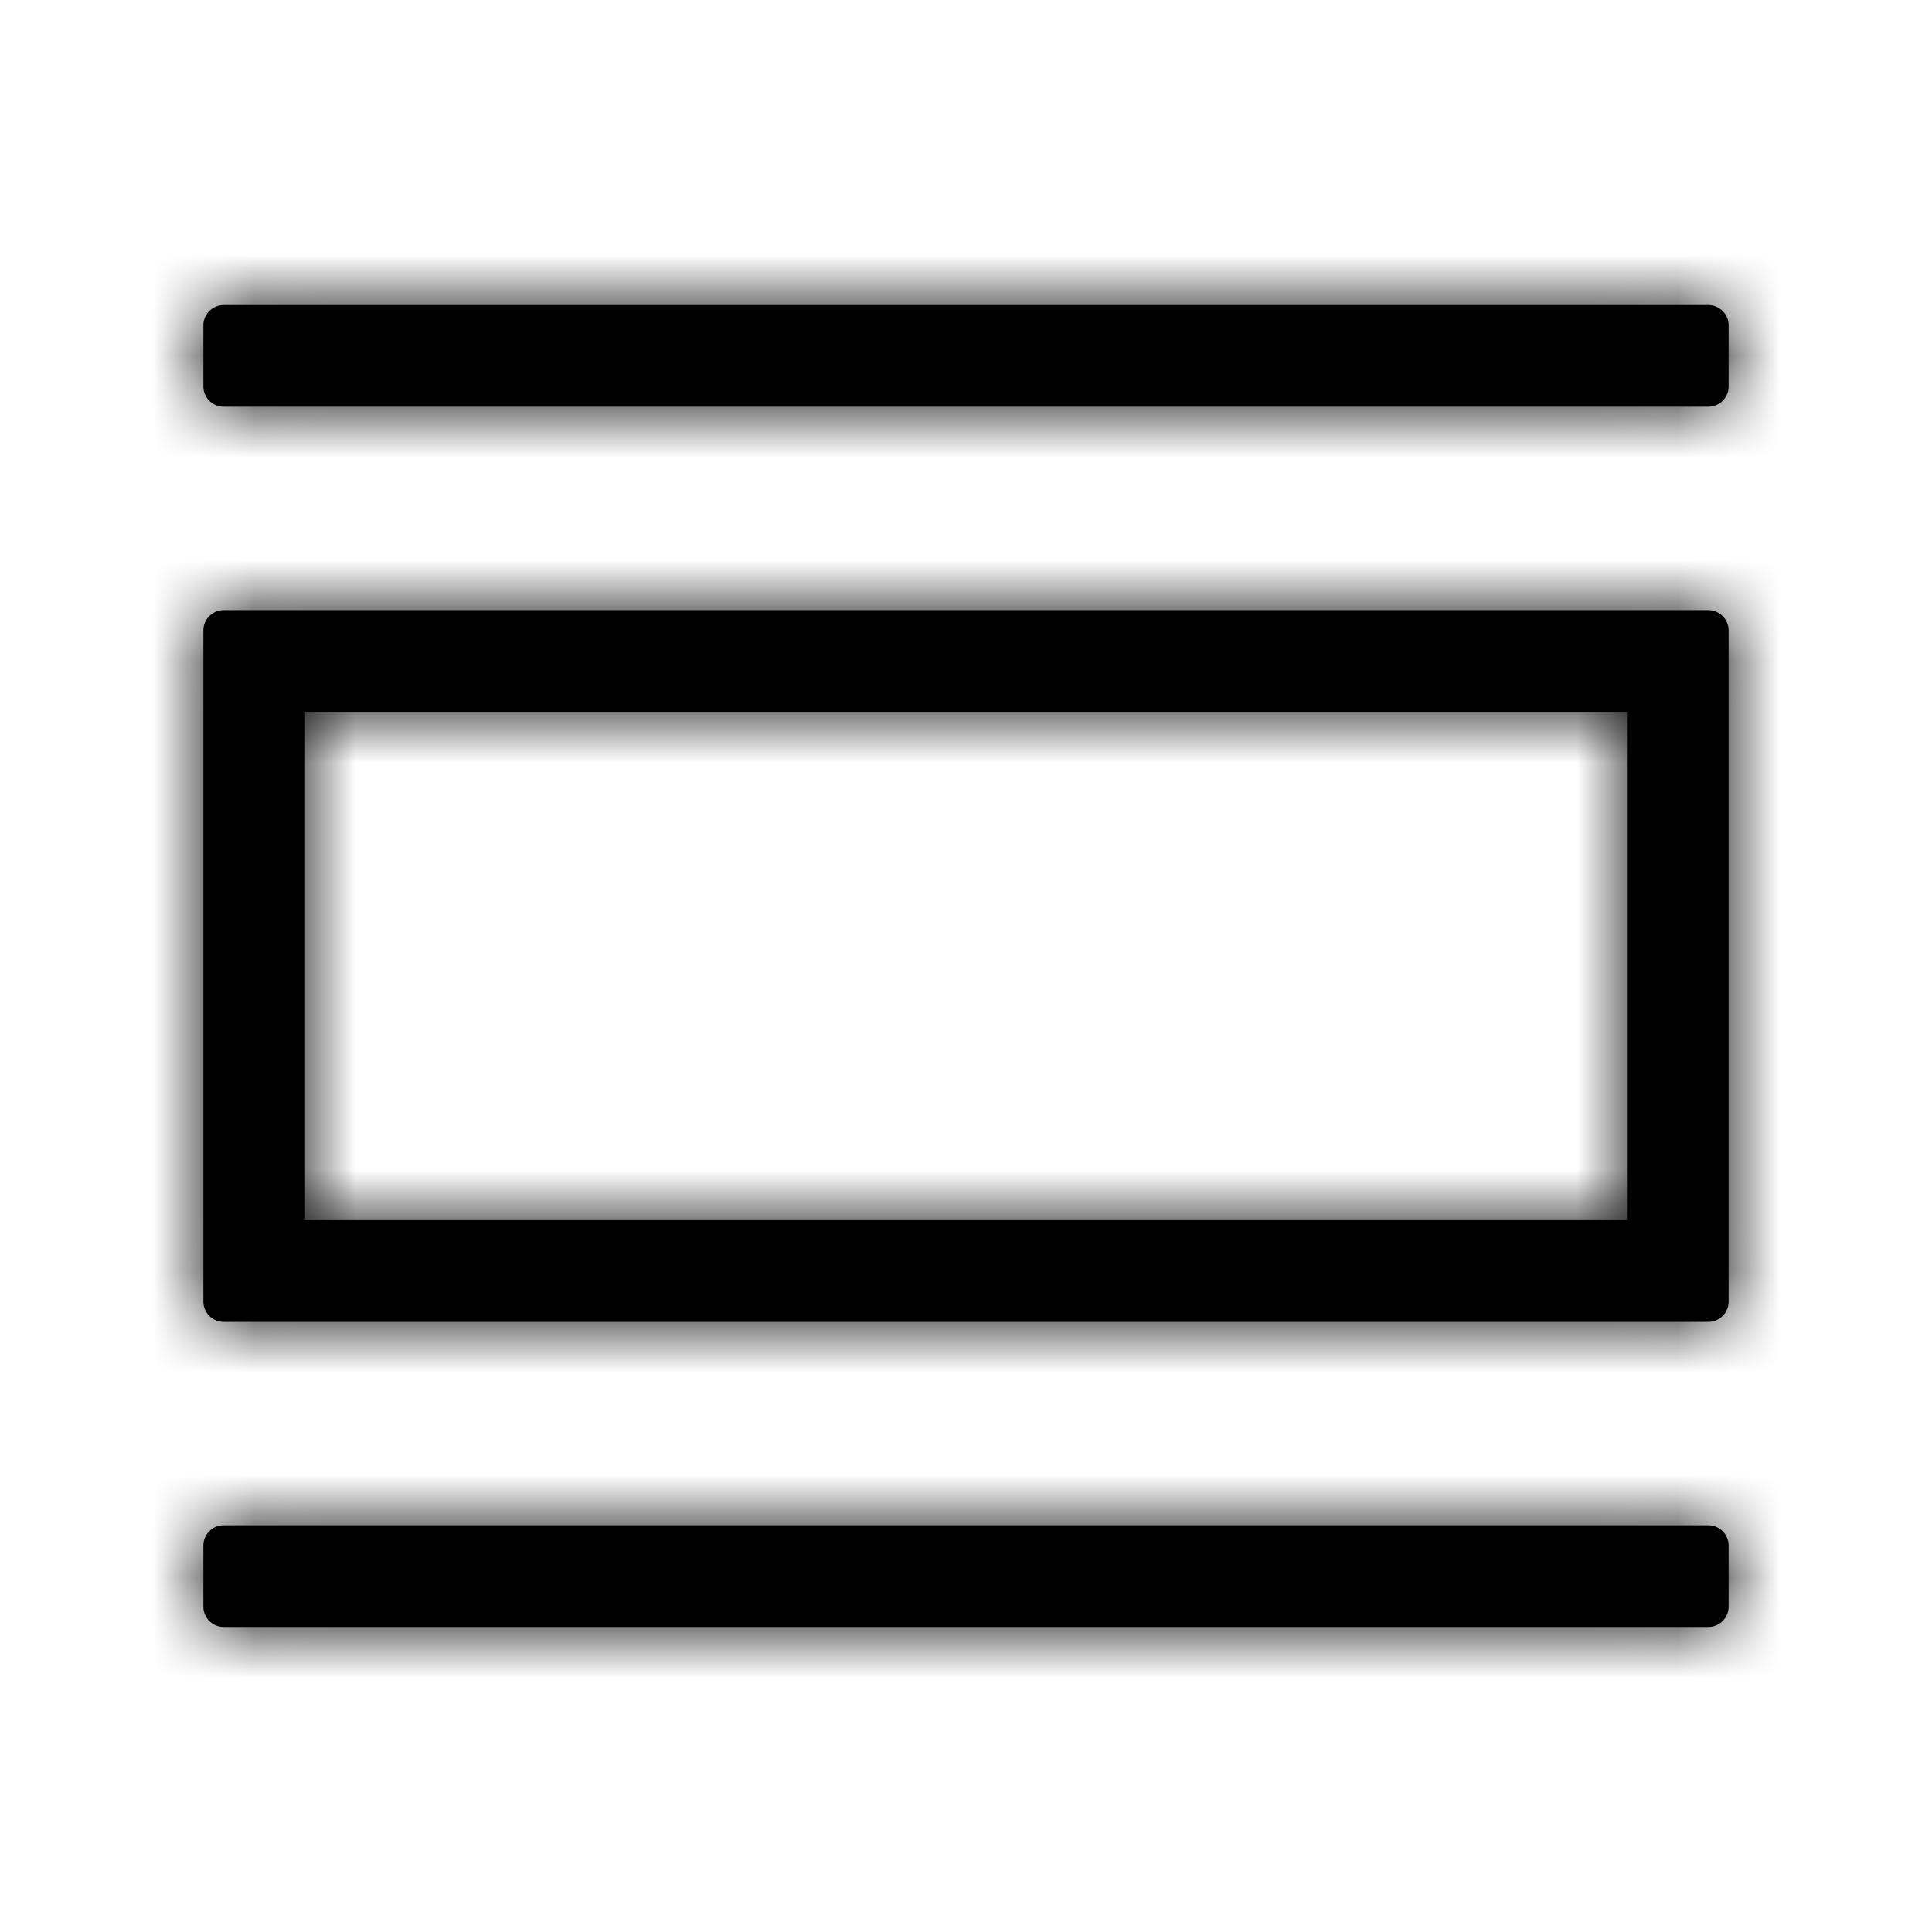 <svg xmlns="http://www.w3.org/2000/svg" xmlns:xlink="http://www.w3.org/1999/xlink" width="19" height="19" viewBox="0 0 19 19">
    <defs>
        <path id="best-fit-path" d="M17 3.2v.6a.2.2 0 0 1-.2.2H2.2a.2.2 0 0 1-.2-.2v-.6c0-.11.09-.2.2-.2h14.6c.11 0 .2.09.2.2zm0 12v.6a.2.2 0 0 1-.2.2H2.2a.2.2 0 0 1-.2-.2v-.6c0-.11.09-.2.2-.2h14.6c.11 0 .2.09.2.2zM2.2 6h14.6c.11 0 .2.09.2.2v6.6a.2.2 0 0 1-.2.2H2.2a.2.2 0 0 1-.2-.2V6.2c0-.11.09-.2.2-.2zM3 7v5h13V7H3z"/>
    </defs>
    <g fill-rule="evenodd">
        <mask id="best-fit-mask">
            <use xlink:href="#best-fit-path"/>
        </mask>
        <use fill-rule="nonzero" xlink:href="#best-fit-path"/>
        <g mask="url(#best-fit-mask)">
            <path d="M1 1h17v17H1z"/>
        </g>
    </g>
</svg>

